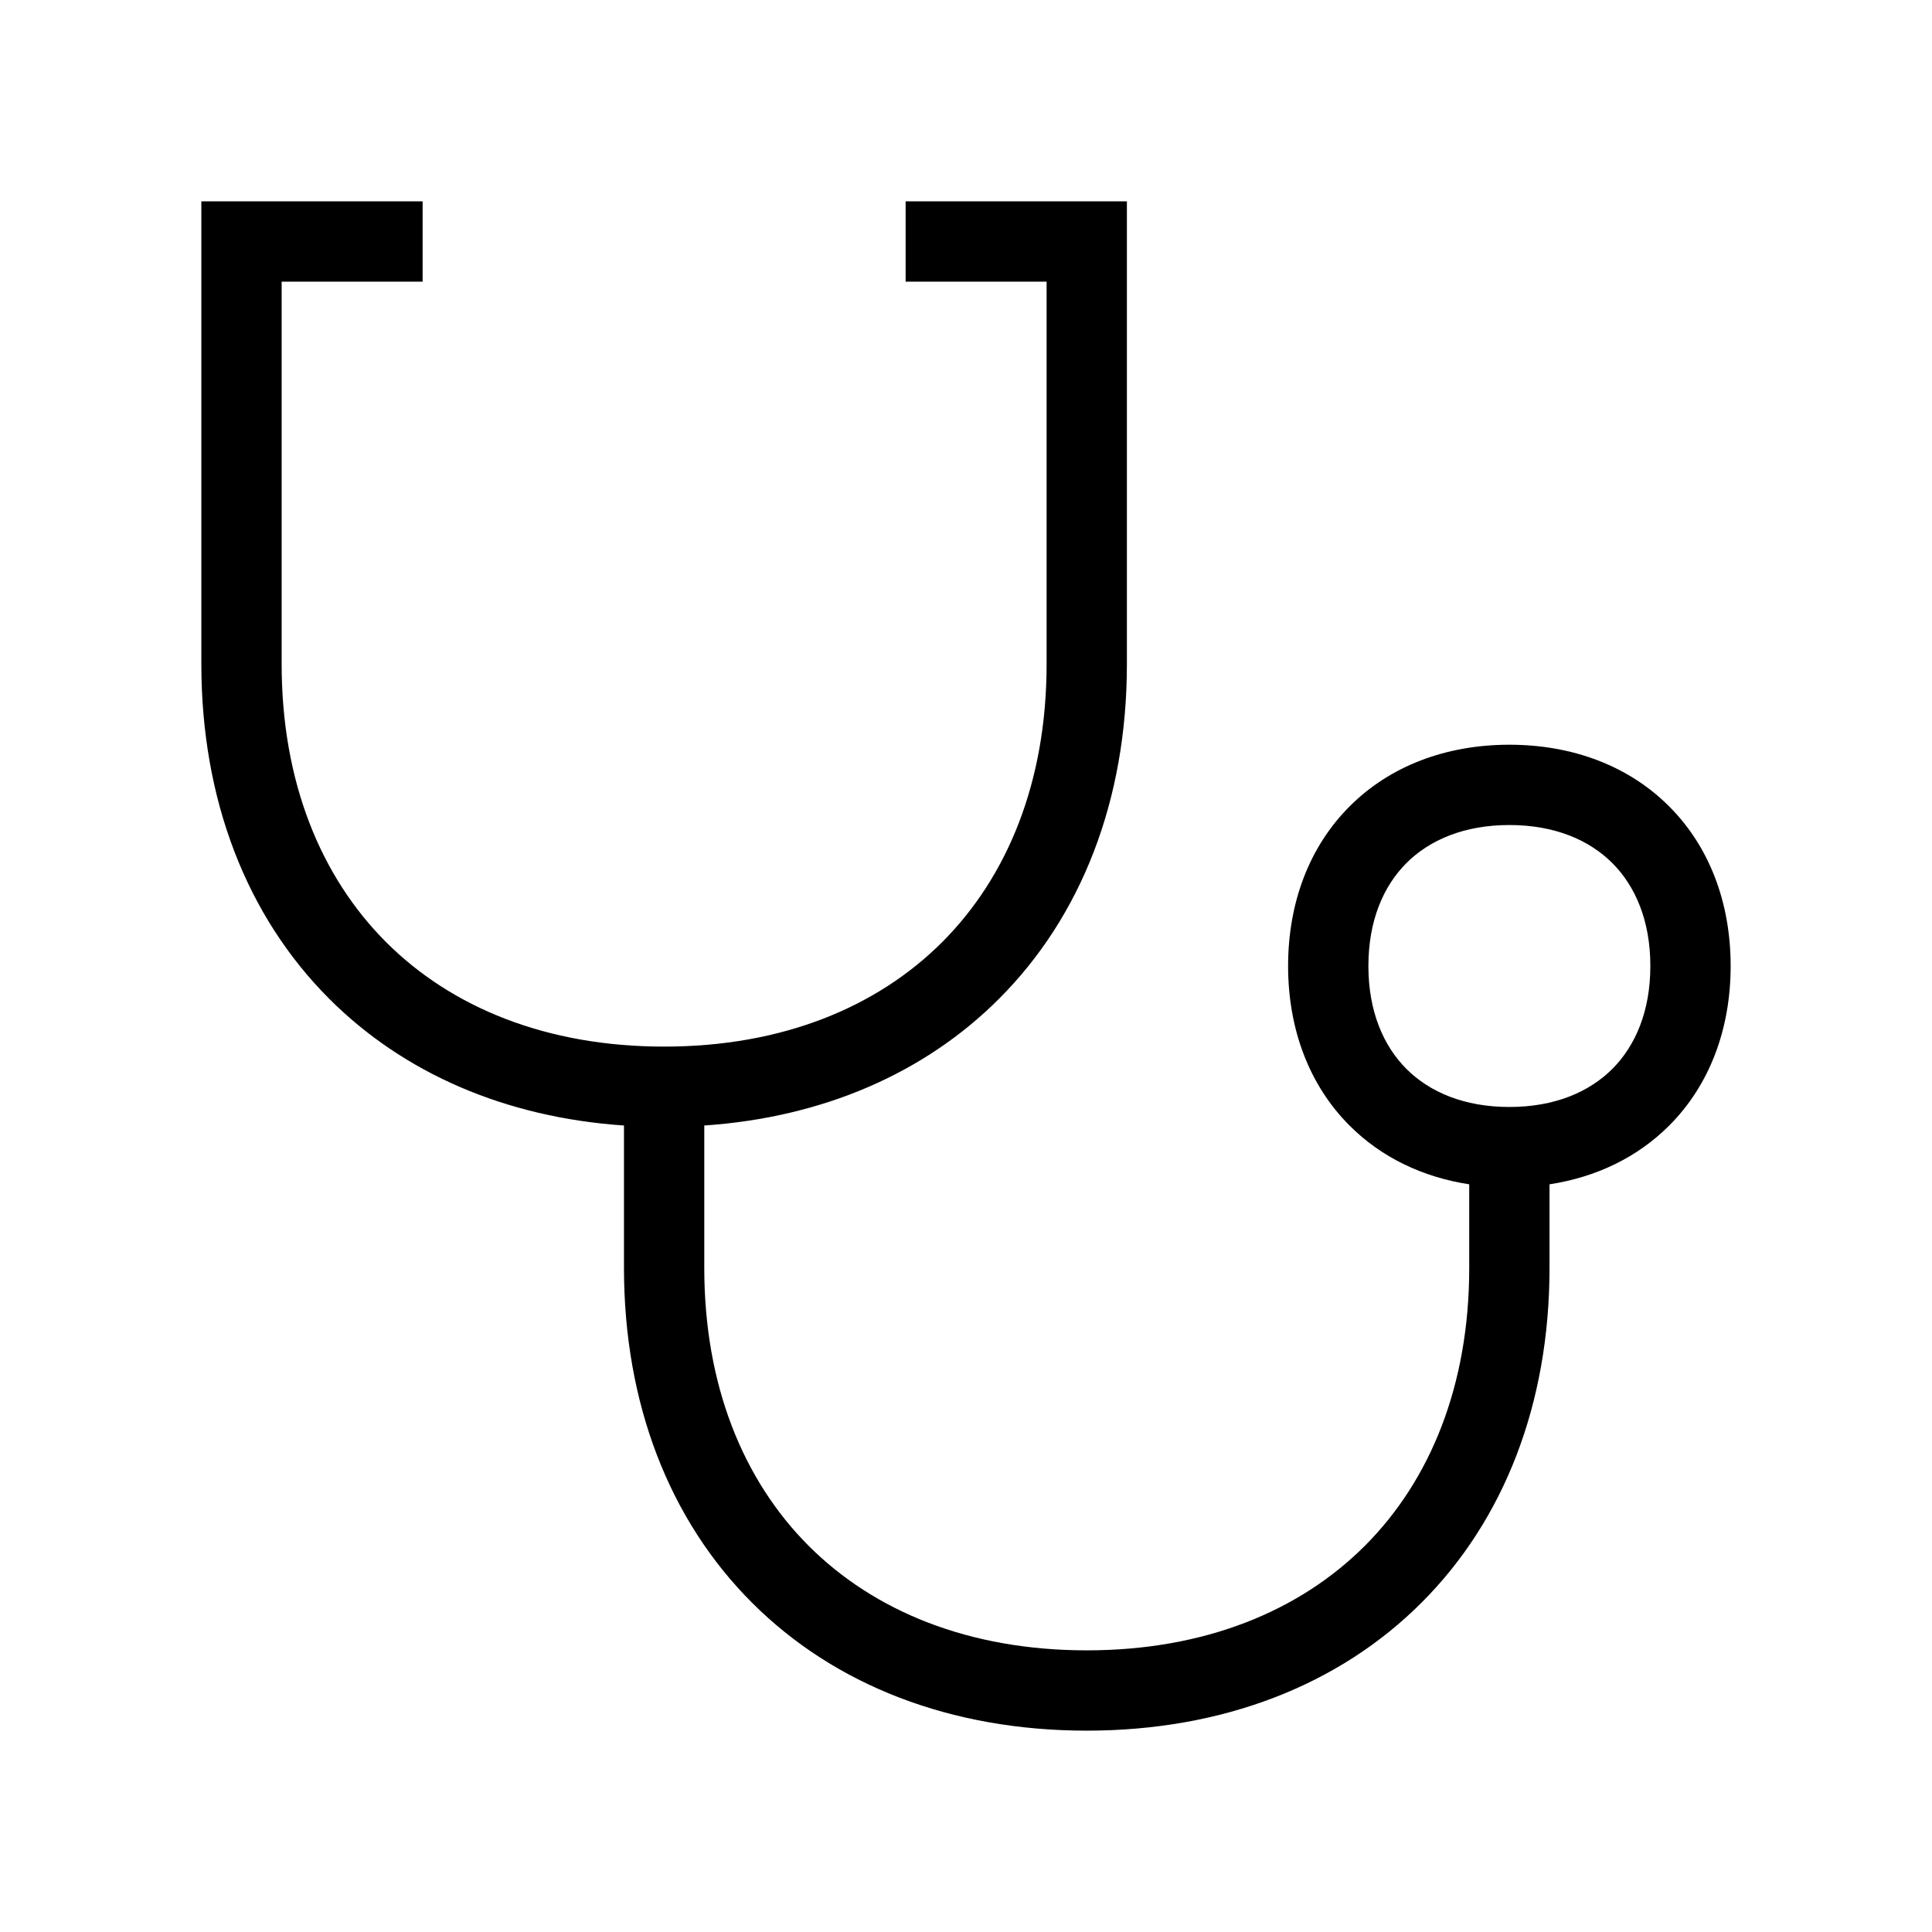 <svg width="48" height="48" viewBox="0 0 32 32" xmlns="http://www.w3.org/2000/svg"><path d="M3.335 3.335H7V4.665H4.665V11C4.665 12.949 5.312 14.521 6.395 15.605C7.479 16.688 9.051 17.335 11 17.335C12.949 17.335 14.521 16.688 15.605 15.605C16.688 14.521 17.335 12.949 17.335 11V4.665H15V3.335H18.665V11C18.665 13.251 17.912 15.179 16.545 16.545C15.315 17.775 13.631 18.508 11.665 18.642V21C11.665 22.949 12.312 24.521 13.395 25.605C14.479 26.688 16.051 27.335 18 27.335C19.949 27.335 21.521 26.688 22.605 25.605C23.688 24.521 24.335 22.949 24.335 21V19.616C23.559 19.497 22.877 19.167 22.355 18.645C21.688 17.979 21.335 17.051 21.335 16C21.335 14.949 21.688 14.021 22.355 13.355C23.021 12.688 23.949 12.335 25 12.335C26.051 12.335 26.979 12.688 27.645 13.355C28.312 14.021 28.665 14.949 28.665 16C28.665 17.051 28.312 17.979 27.645 18.645C27.123 19.167 26.441 19.497 25.665 19.616V21C25.665 23.251 24.912 25.179 23.545 26.545C22.179 27.912 20.251 28.665 18 28.665C15.749 28.665 13.821 27.912 12.455 26.545C11.088 25.179 10.335 23.251 10.335 21V18.642C8.369 18.508 6.685 17.775 5.455 16.545C4.088 15.179 3.335 13.251 3.335 11V3.335ZM22.665 16C22.665 16.749 22.912 17.321 23.295 17.705C23.679 18.088 24.251 18.335 25 18.335C25.749 18.335 26.321 18.088 26.705 17.705C27.088 17.321 27.335 16.749 27.335 16C27.335 15.251 27.088 14.679 26.705 14.295C26.321 13.912 25.749 13.665 25 13.665C24.251 13.665 23.679 13.912 23.295 14.295C22.912 14.679 22.665 15.251 22.665 16Z" fill="#000000" class="bmwfcol"/><title>stetoscope_lt_48</title></svg>